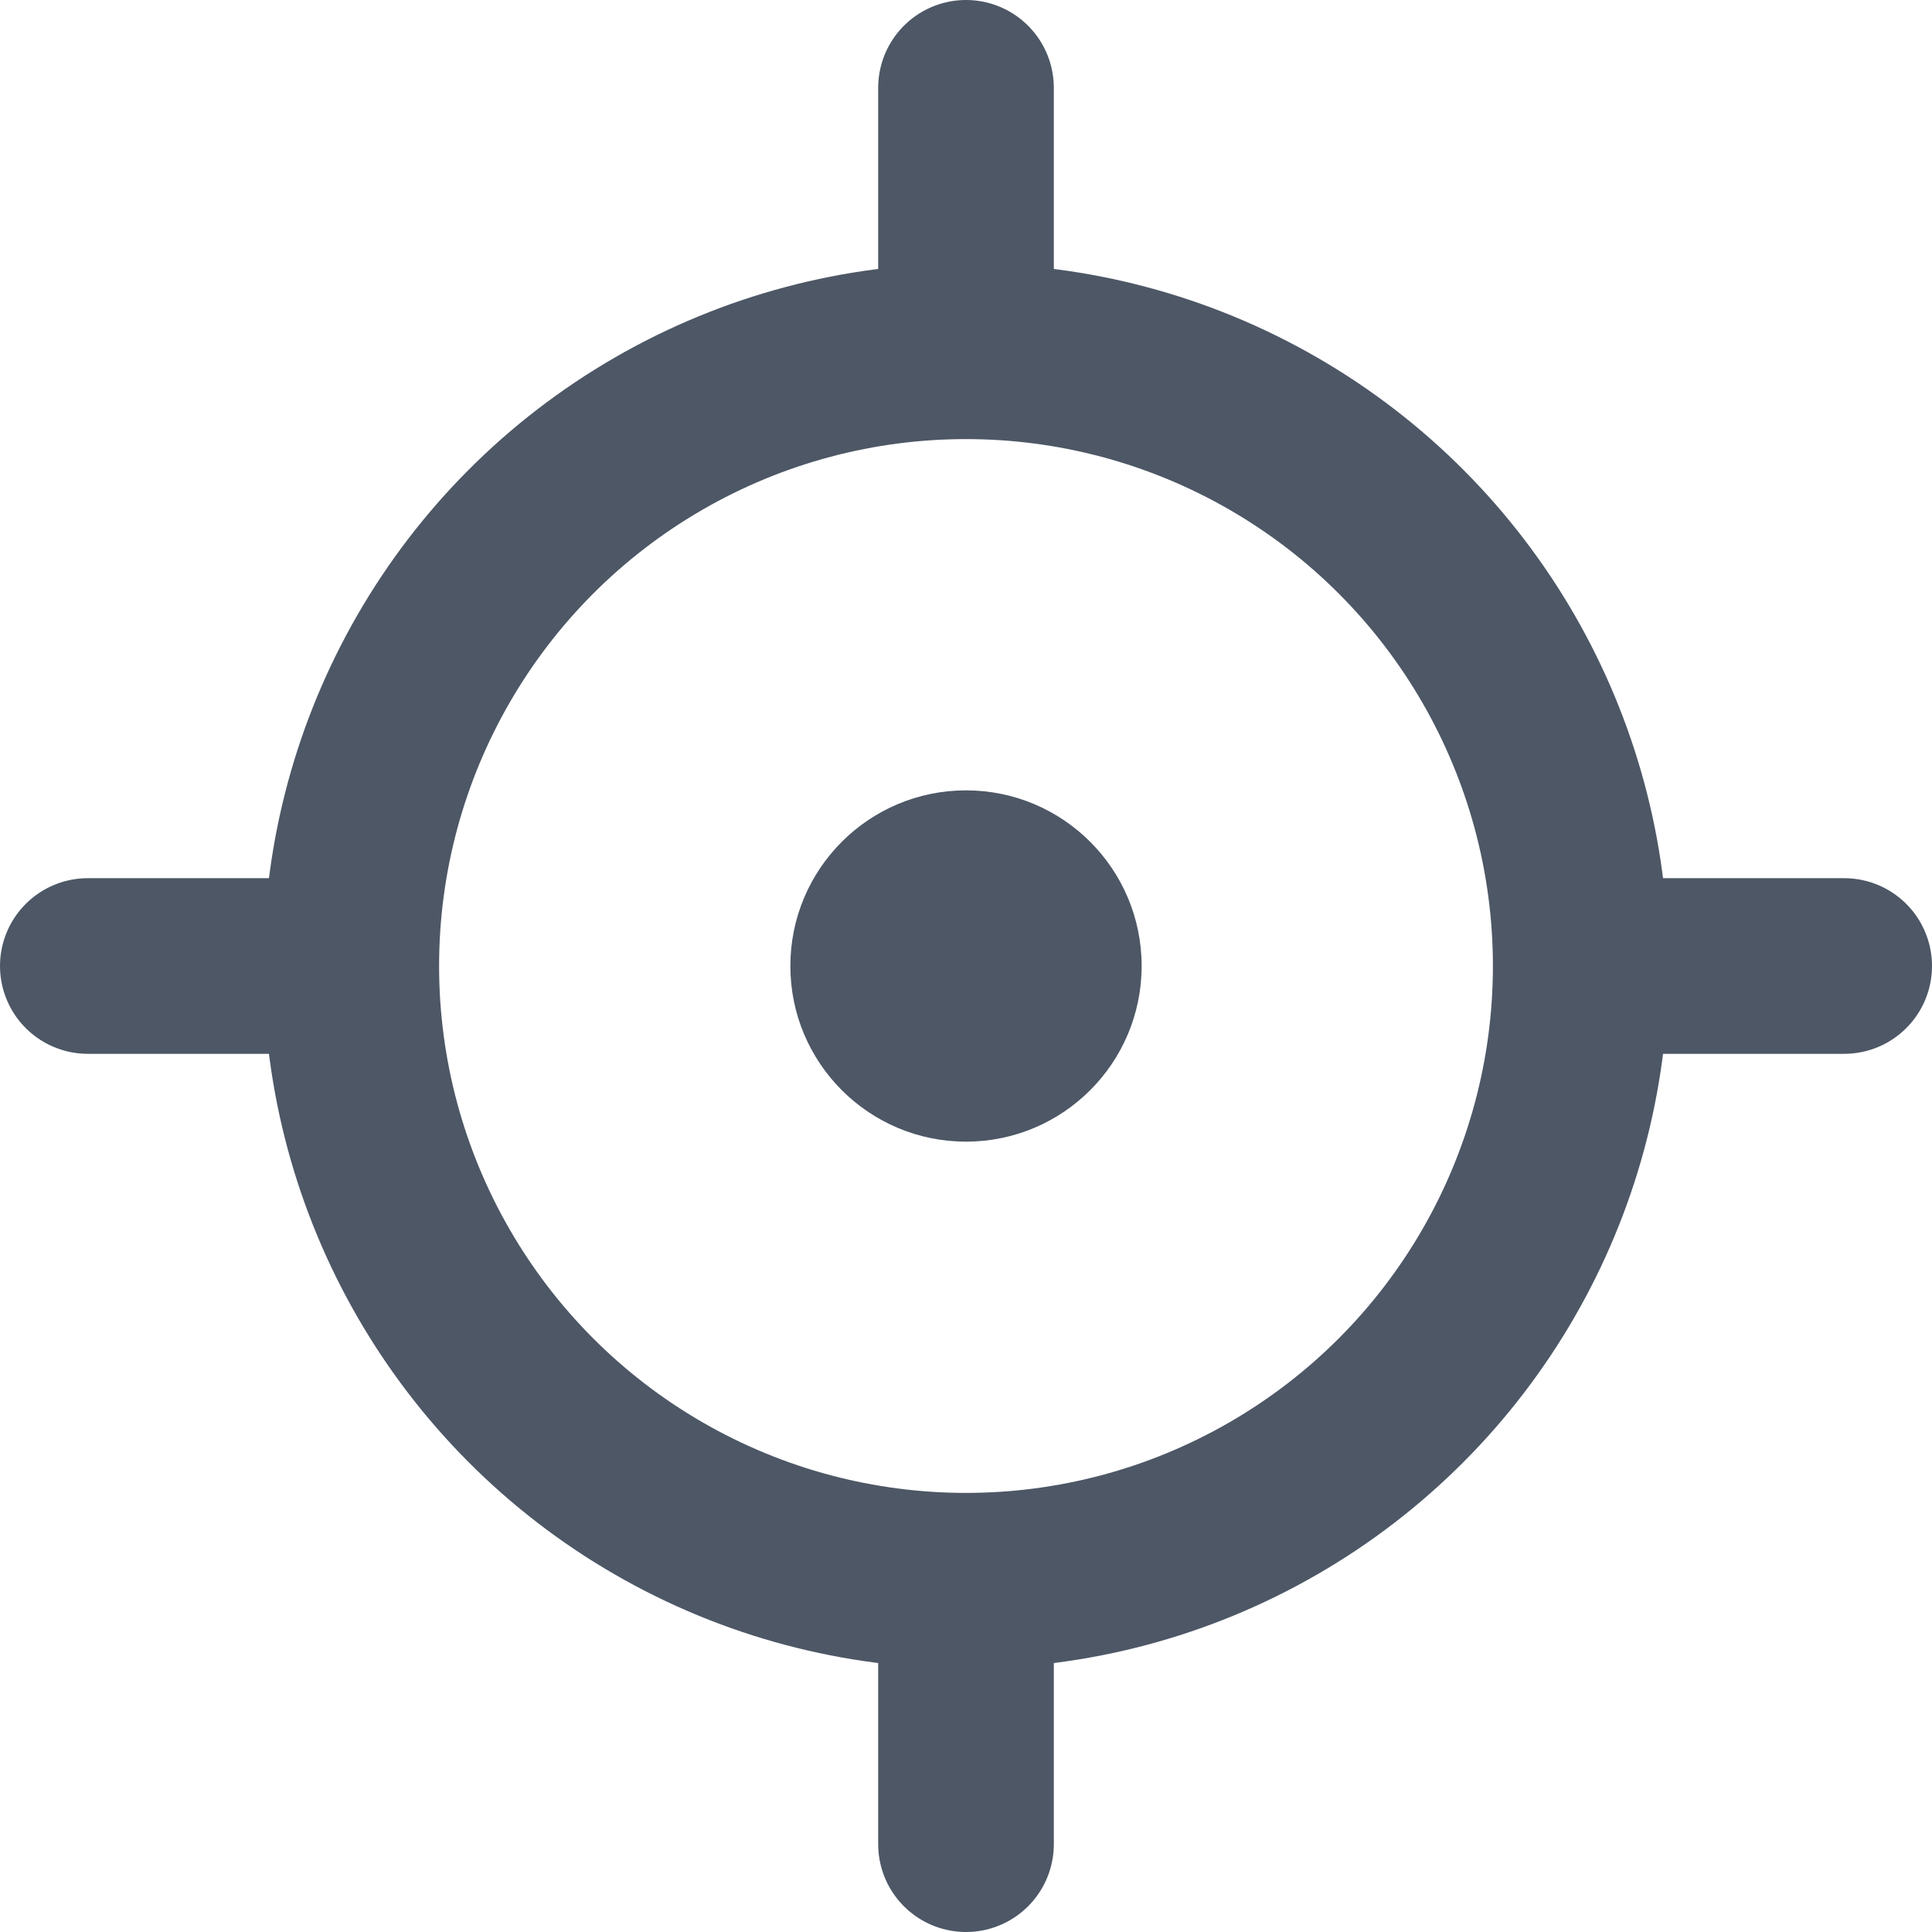 <?xml version="1.0" encoding="UTF-8"?>
<svg width="22px" height="22px" viewBox="0 0 22 22" version="1.1" xmlns="http://www.w3.org/2000/svg" xmlns:xlink="http://www.w3.org/1999/xlink">
    <!-- Generator: Sketch 63.1 (92452) - https://sketch.com -->
    <title>location</title>
    <desc>Created with Sketch.</desc>
    <g id="Symbols" stroke="none" stroke-width="1" fill="none" fill-rule="evenodd">
        <g id="Assets/UI/Location" transform="translate(-5, -5)">
            <g id="button1" transform="translate(6, 6)">
                <g id="location">
                    <g>
                        <circle id="Oval" stroke="#4D5766" stroke-width="2" cx="10" cy="10" r="7"></circle>
                        <circle id="Oval-12" fill="#4D5766" cx="10" cy="10" r="2"></circle>
                        <line x1="10" y1="-2.83106871e-14" x2="10" y2="2.5" id="Line-2-Copy" stroke="#4D5766" stroke-width="2" stroke-linecap="round"></line>
                        <line x1="10" y1="17.5" x2="10" y2="20" id="Line-2" stroke="#4D5766" stroke-width="2" stroke-linecap="round"></line>
                        <line x1="17.5" y1="10" x2="20" y2="10" id="Line" stroke="#4D5766" stroke-width="2" stroke-linecap="round"></line>
                        <line x1="0" y1="10" x2="2.5" y2="10" id="Line-Copy" stroke="#4D5766" stroke-width="2" stroke-linecap="round"></line>
                    </g>
                </g>
            </g>
        </g>
    </g>
</svg>